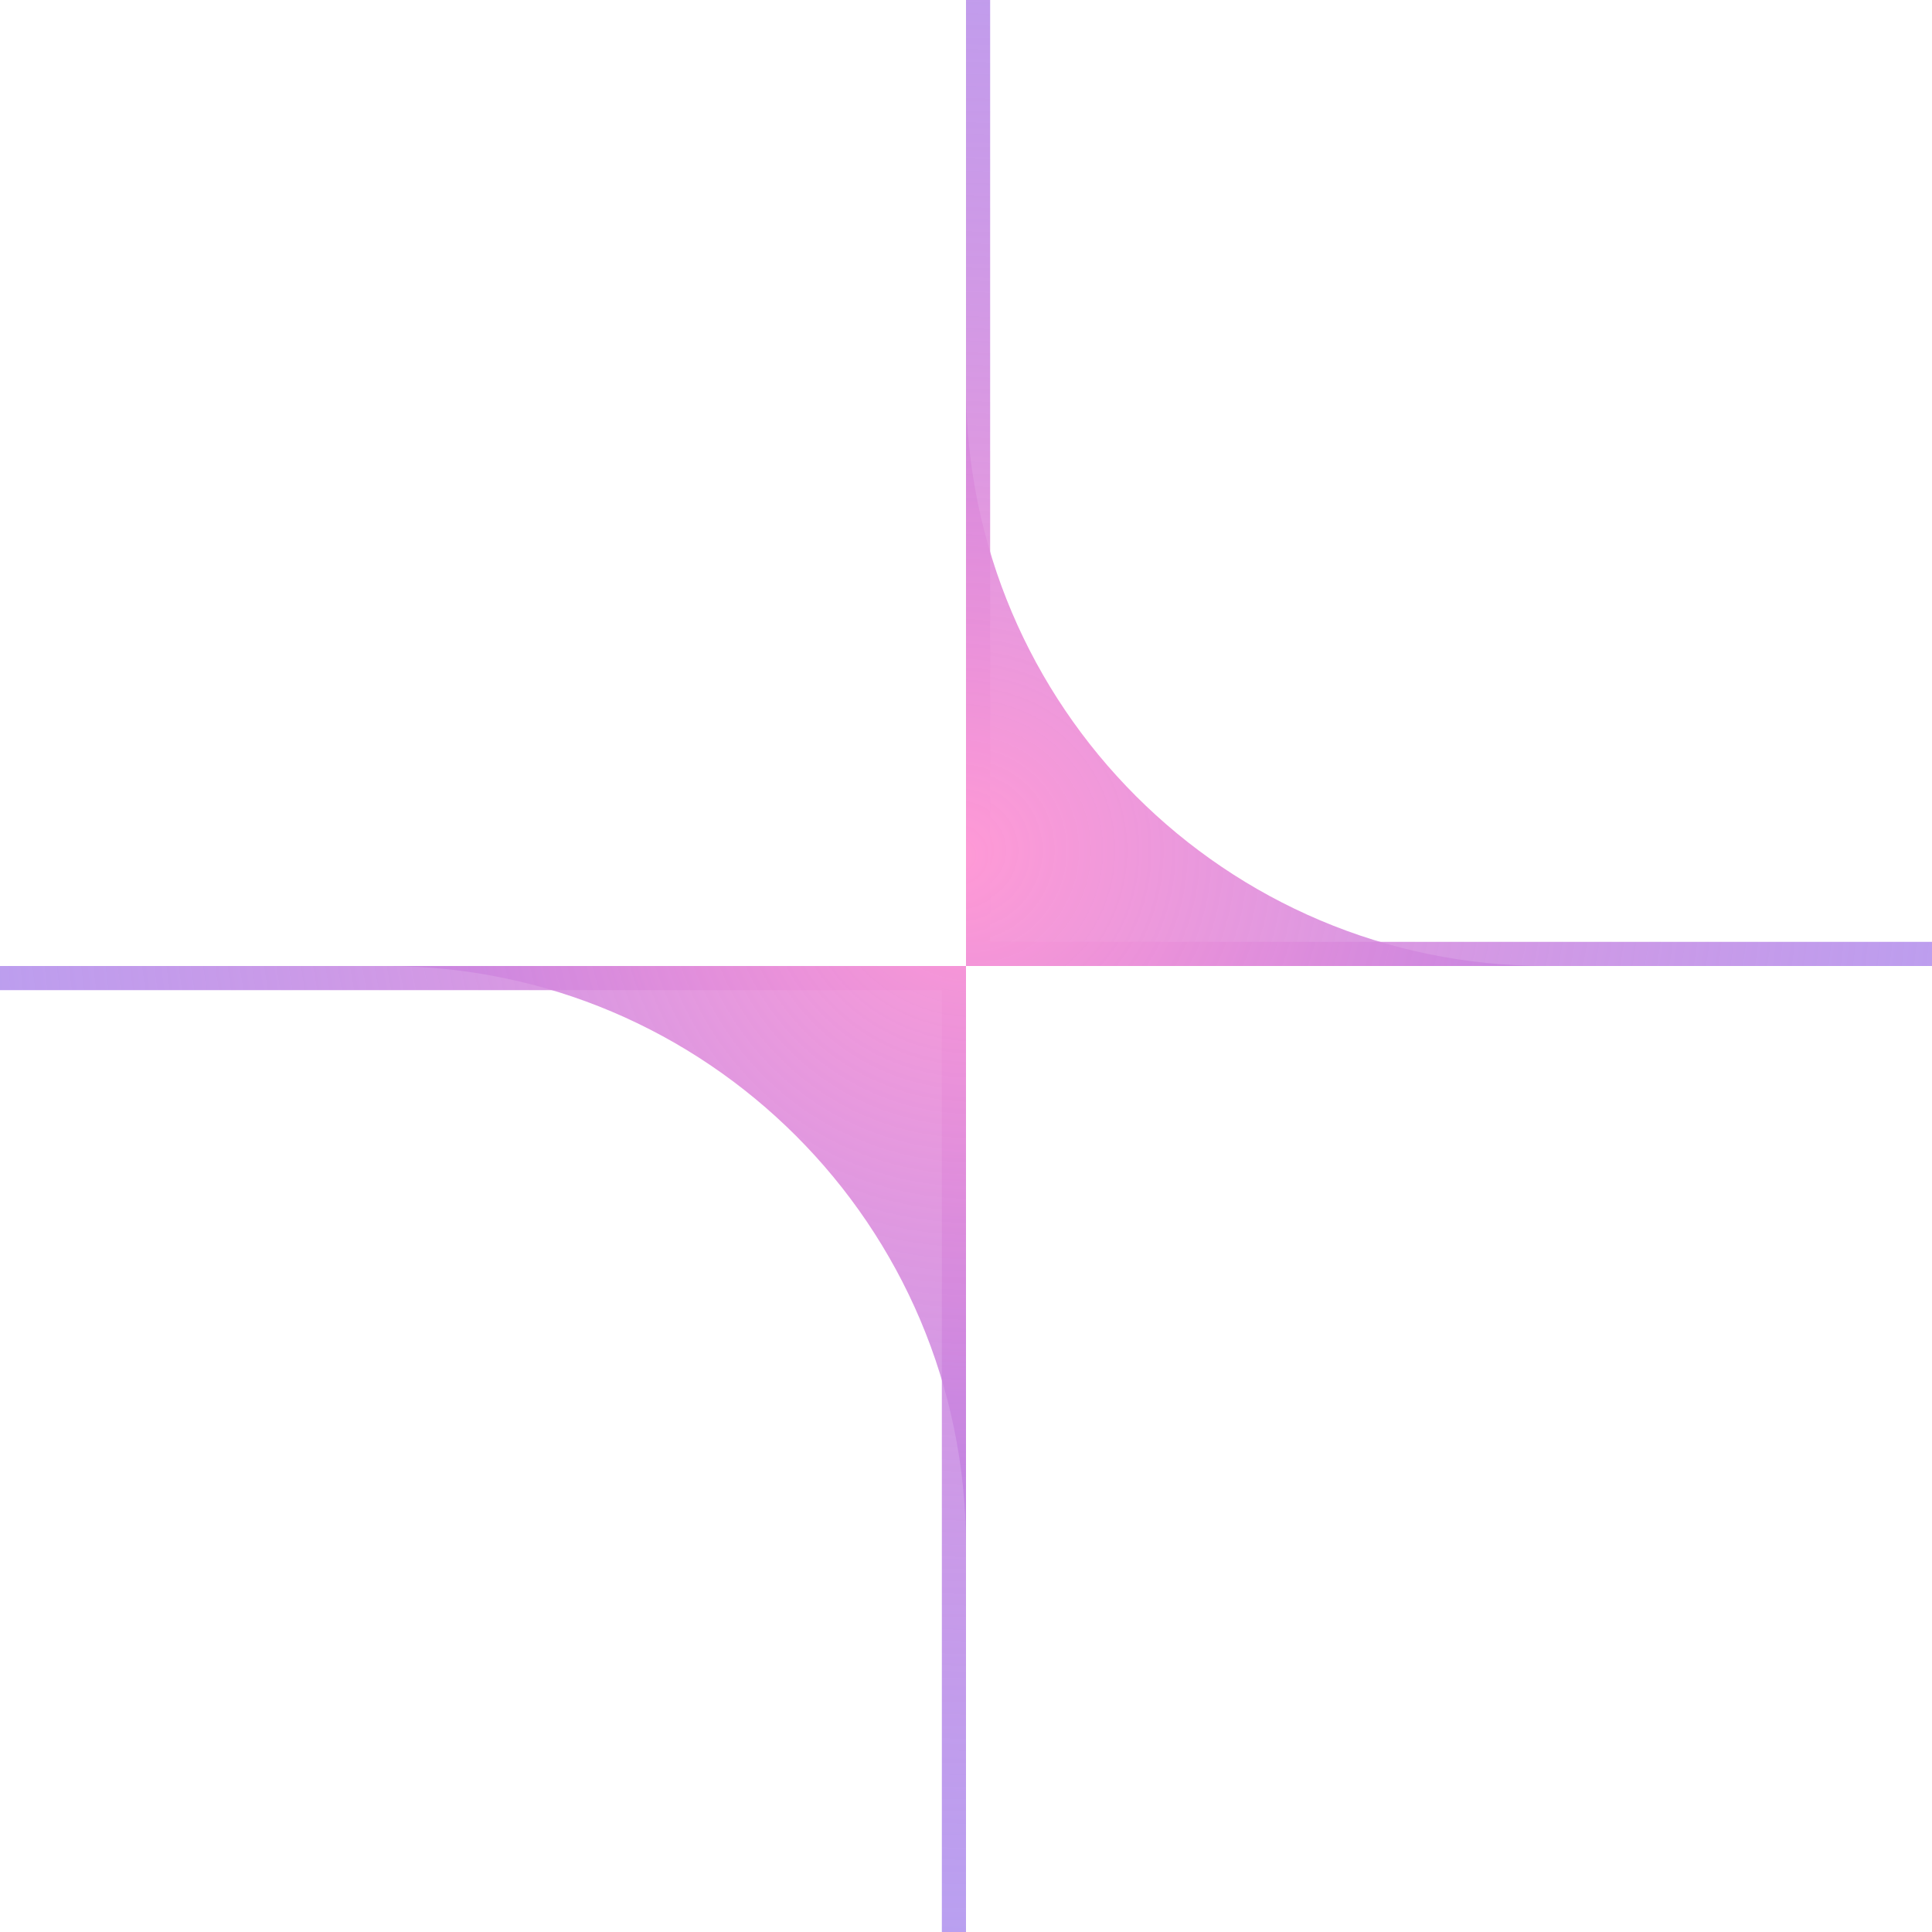 <svg width="80" height="80" viewBox="0 0 80 80" fill="none" xmlns="http://www.w3.org/2000/svg">
<path d="M40 40H39L39 80L40 80L40 40Z" fill="url(#paint0_angular)"/>
<path d="M4.37114e-08 40L40 40L40 41L0 41L4.37114e-08 40Z" fill="url(#paint1_angular)"/>
<path d="M40 64C39.988 50.751 29.249 40.012 16 40L40 40L40 64Z" fill="url(#paint2_angular)"/>
<path d="M40 16C40.012 29.249 50.751 39.988 64 40L40 40L40 16Z" fill="url(#paint3_angular)"/>
<path d="M40 40L41 40L41 0H40L40 40Z" fill="url(#paint4_angular)"/>
<path d="M80 40L40 40L40 39L80 39V40Z" fill="url(#paint5_angular)"/>
<defs>
<radialGradient id="paint0_angular" cx="0" cy="0" r="1" gradientUnits="userSpaceOnUse" gradientTransform="translate(40 35.5) rotate(-155.863) scale(100.266)">
<stop stop-color="#FF9AD6"/>
<stop offset="1" stop-color="#0F35FF" stop-opacity="0.22"/>
</radialGradient>
<radialGradient id="paint1_angular" cx="0" cy="0" r="1" gradientUnits="userSpaceOnUse" gradientTransform="translate(40 35.5) rotate(-155.863) scale(100.266)">
<stop stop-color="#FF9AD6"/>
<stop offset="1" stop-color="#0F35FF" stop-opacity="0.22"/>
</radialGradient>
<radialGradient id="paint2_angular" cx="0" cy="0" r="1" gradientUnits="userSpaceOnUse" gradientTransform="translate(40 35.5) rotate(-155.863) scale(100.266)">
<stop stop-color="#FF9AD6"/>
<stop offset="1" stop-color="#0F35FF" stop-opacity="0.22"/>
</radialGradient>
<radialGradient id="paint3_angular" cx="0" cy="0" r="1" gradientUnits="userSpaceOnUse" gradientTransform="translate(40 35.5) rotate(-155.863) scale(100.266)">
<stop stop-color="#FF9AD6"/>
<stop offset="1" stop-color="#0F35FF" stop-opacity="0.22"/>
</radialGradient>
<radialGradient id="paint4_angular" cx="0" cy="0" r="1" gradientUnits="userSpaceOnUse" gradientTransform="translate(40 35.5) rotate(-155.863) scale(100.266)">
<stop stop-color="#FF9AD6"/>
<stop offset="1" stop-color="#0F35FF" stop-opacity="0.22"/>
</radialGradient>
<radialGradient id="paint5_angular" cx="0" cy="0" r="1" gradientUnits="userSpaceOnUse" gradientTransform="translate(40 35.5) rotate(-155.863) scale(100.266)">
<stop stop-color="#FF9AD6"/>
<stop offset="1" stop-color="#0F35FF" stop-opacity="0.22"/>
</radialGradient>
</defs>
</svg>
